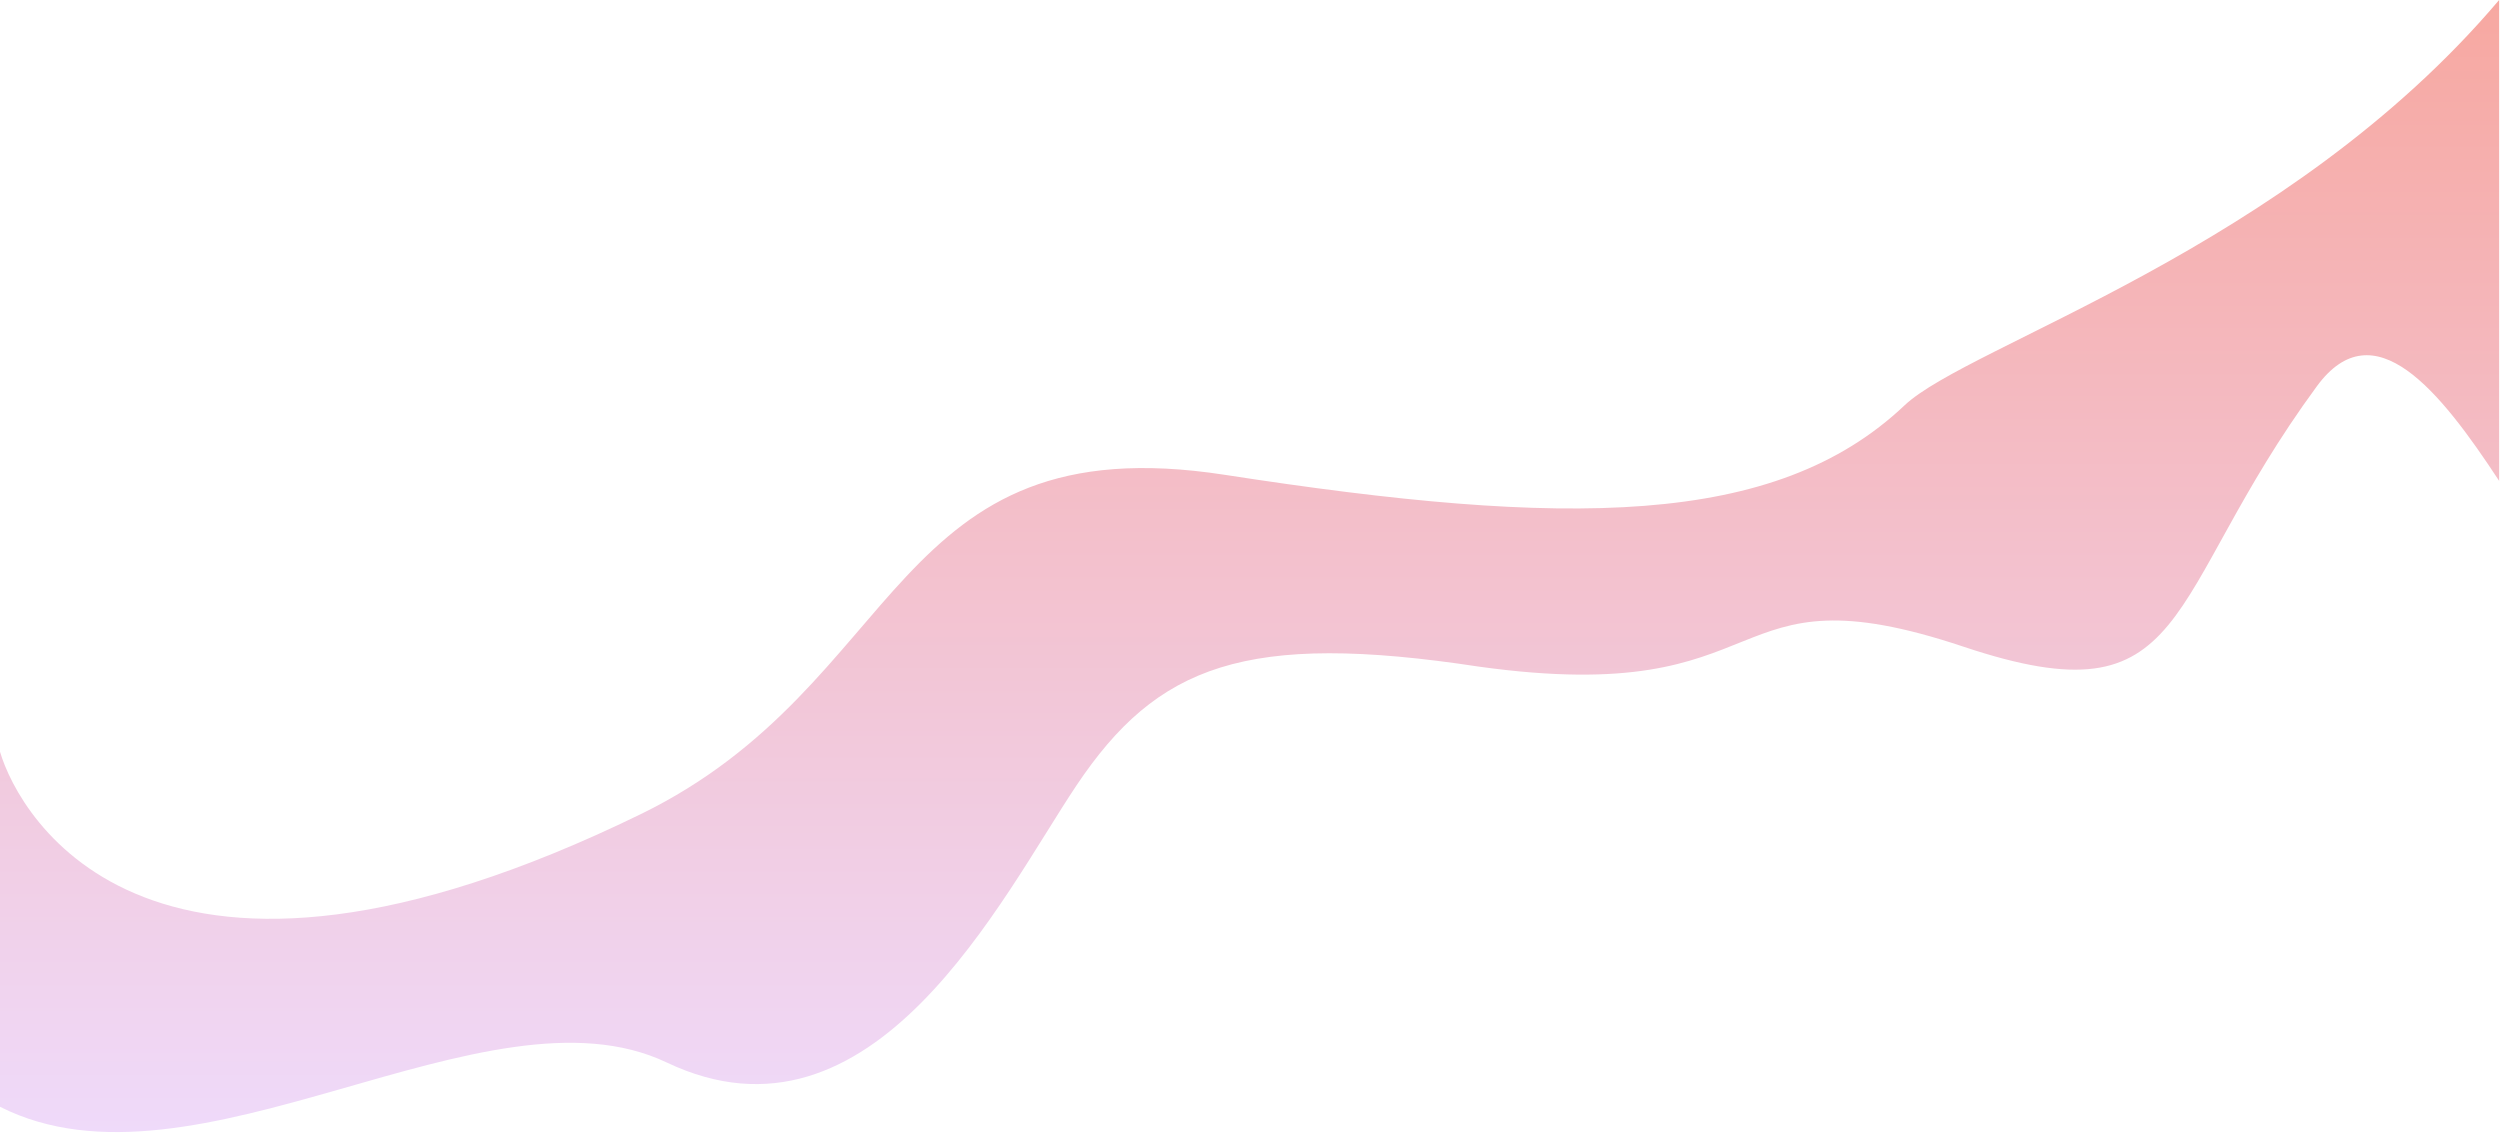 <svg width="1440" height="653" viewBox="0 0 1440 653" fill="none" xmlns="http://www.w3.org/2000/svg">
<path d="M1131 372.501C1263.96 416.976 1244.5 345.001 1334.5 222.501C1367.38 177.749 1405.31 224.86 1439.5 276.979V0C1317.53 144.035 1134.07 198.425 1097 233.501C1022.5 304.001 902.547 303.973 705.5 273.501C511.5 243.501 522.803 393.982 369 468.984C87 606.501 11.167 470.834 0 433.001V637.501C112.5 694.501 280 562.501 384 611.984C503.307 668.75 577.018 516.711 620 452.484C666.5 383.001 717.5 363.501 852 384.001C1028.5 408.518 987.5 324.501 1131 372.501Z" fill="url(#paint0_linear_32:78)" fill-opacity="1"/>
<defs>
<linearGradient id="paint0_linear_32:78" x1="719.75" y1="652.077" x2="719.75" y2="0" gradientUnits="userSpaceOnUse">
<stop stop-color="#EFDAFA"/>
<stop offset="1" stop-color="#F7A8A1"/>
</linearGradient>
</defs>
</svg>
